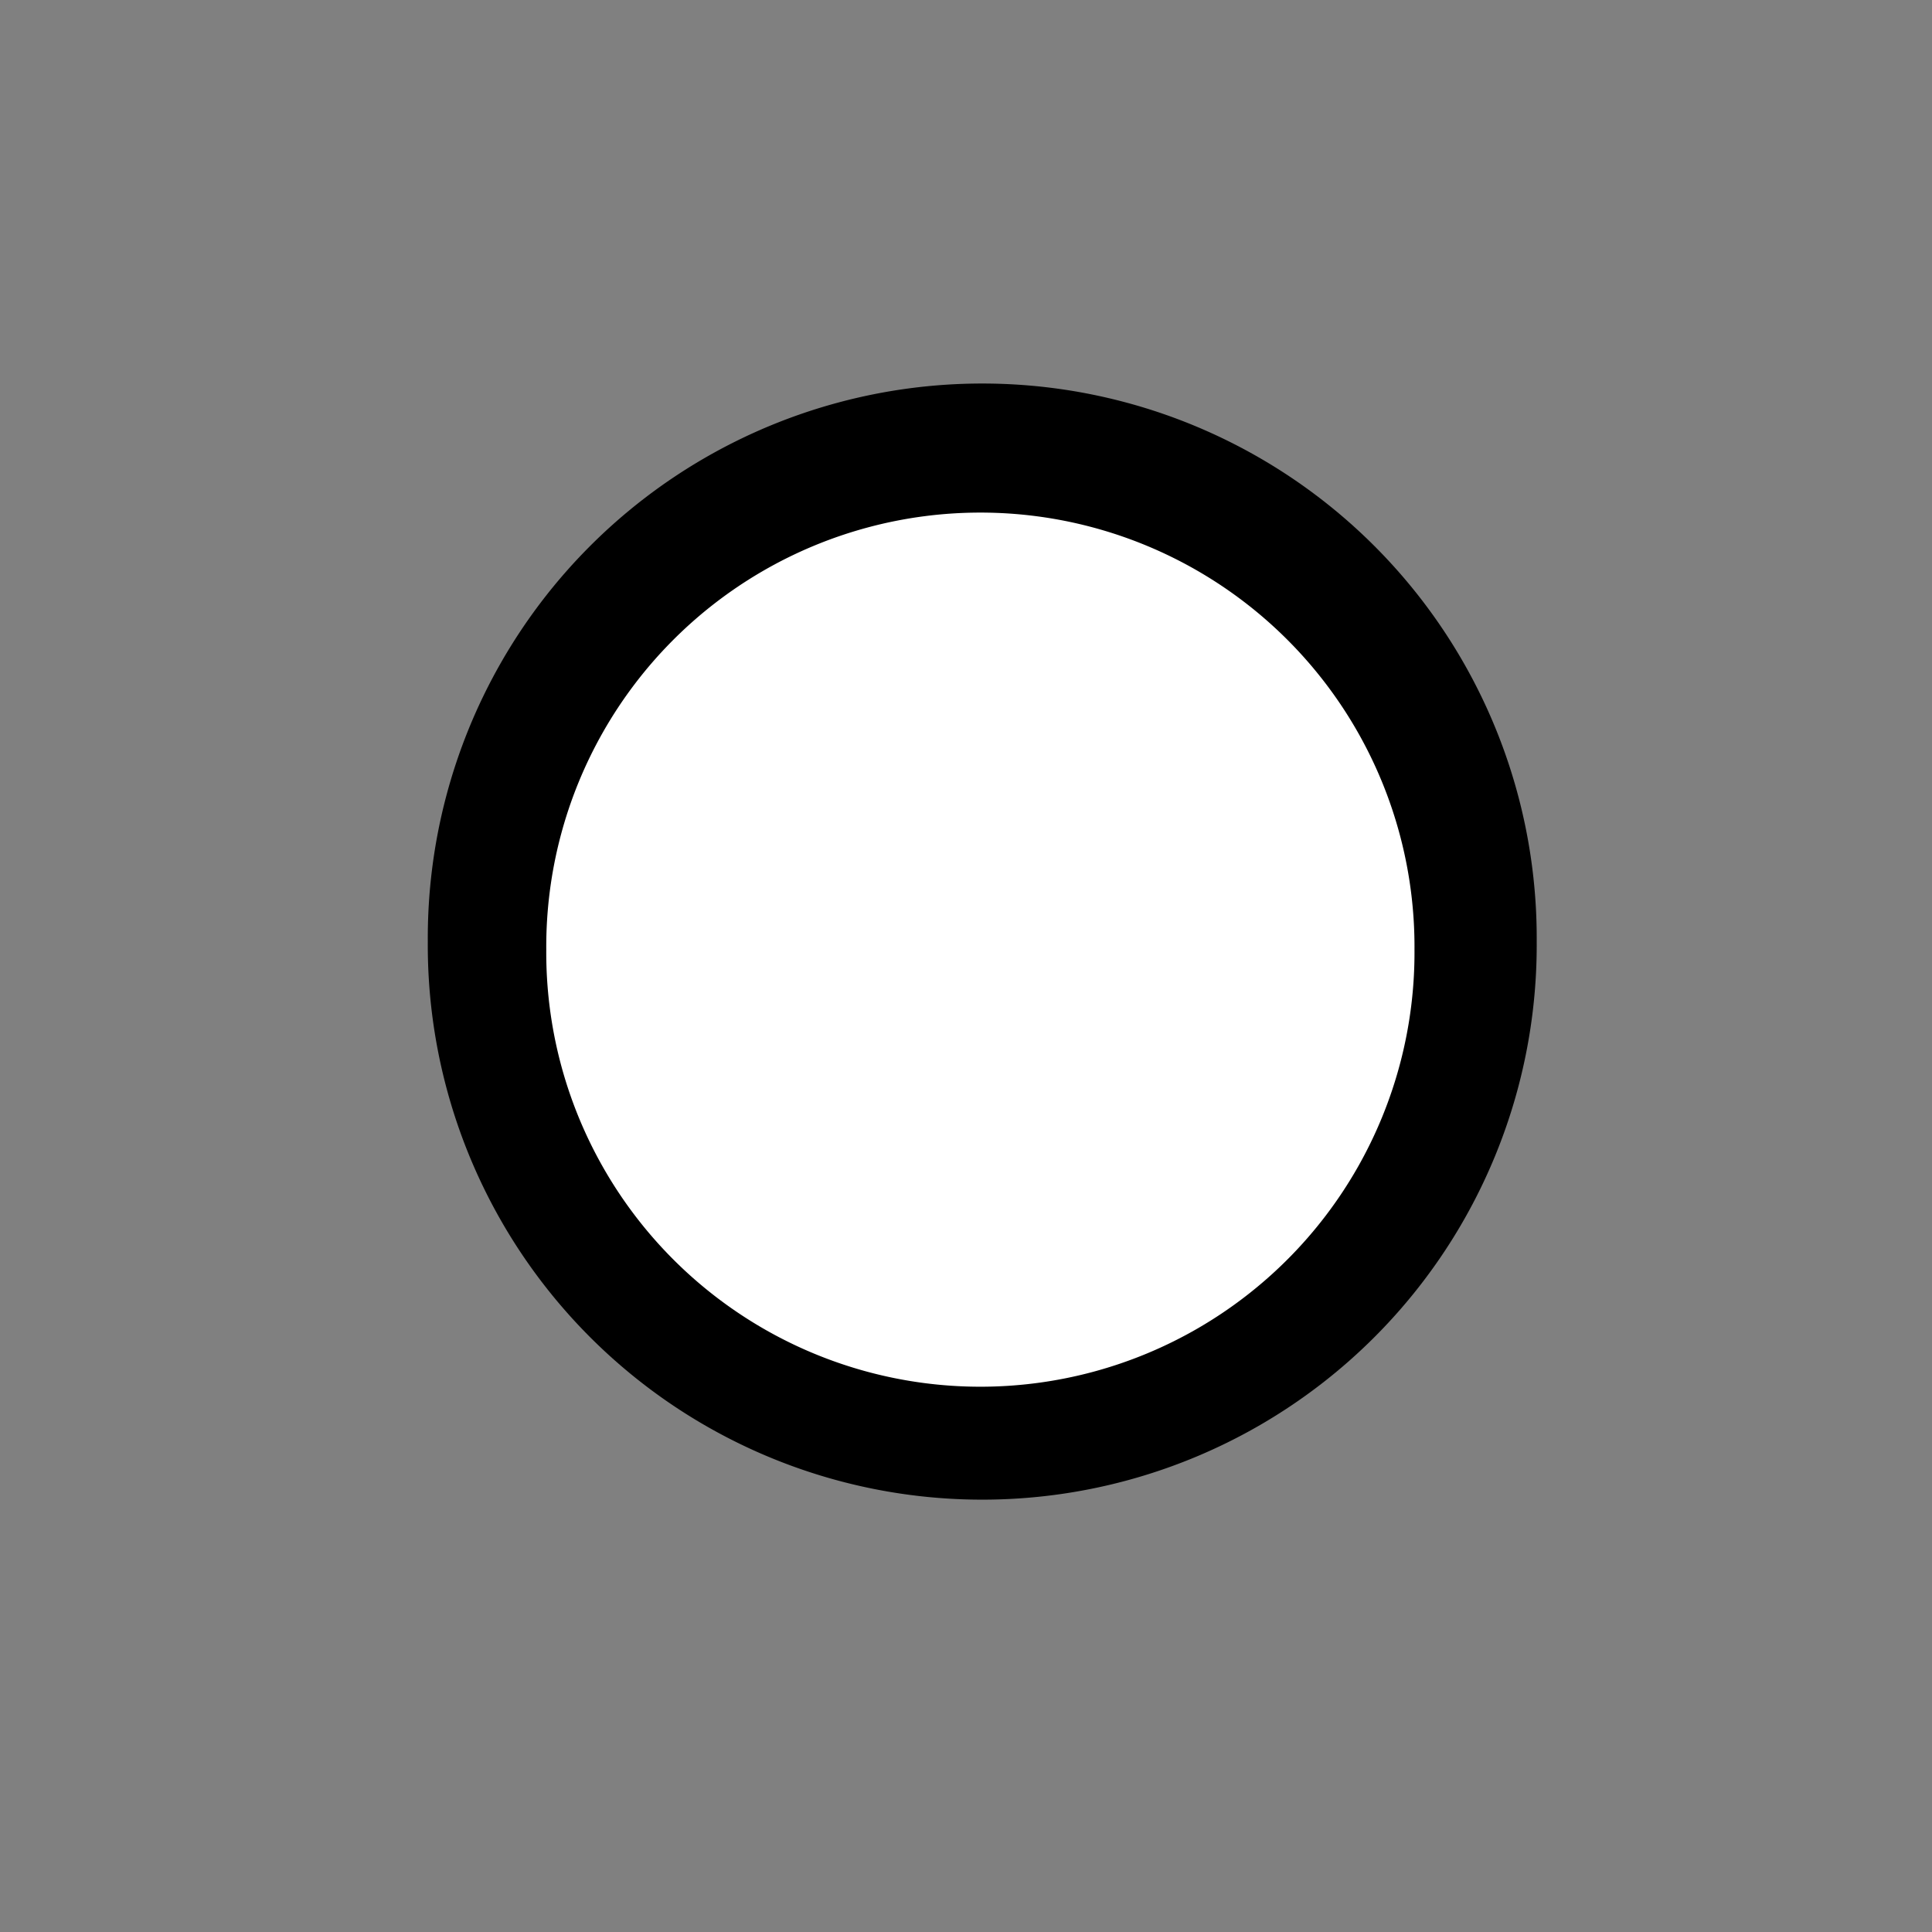 <?xml version="1.0" encoding="UTF-8" standalone="no"?>
<svg
   xmlns:dc="http://purl.org/dc/elements/1.1/"
   xmlns:cc="http://creativecommons.org/ns#"
   xmlns:rdf="http://www.w3.org/1999/02/22-rdf-syntax-ns#"
   xmlns:svg="http://www.w3.org/2000/svg"
   xmlns="http://www.w3.org/2000/svg"
   xmlns:sodipodi="http://sodipodi.sourceforge.net/DTD/sodipodi-0.dtd"
   xmlns:inkscape="http://www.inkscape.org/namespaces/inkscape"
   version="1.0"
   id="Layer_1"
   x="0px"
   y="0px"
   width="70px"
   height="70px"
   viewBox="0 0 100 100"
   enable-background="new 0 0 100 100"
   xml:space="preserve"
   inkscape:version="0.48.3.1 r9886"
   sodipodi:docname="no.svg"><rect x="0" y="0" width="100" height="100" fill="#808080" stroke="none"/><defs
   id="defs7" /><sodipodi:namedview
   pagecolor="#ffffff"
   bordercolor="#666666"
   borderopacity="1"
   objecttolerance="10"
   gridtolerance="10"
   guidetolerance="10"
   inkscape:pageopacity="0"
   inkscape:pageshadow="2"
   inkscape:window-width="1301"
   inkscape:window-height="744"
   id="namedview5"
   showgrid="false"
   inkscape:zoom="13.485714"
   inkscape:cx="34.492611"
   inkscape:cy="38.159403"
   inkscape:window-x="65"
   inkscape:window-y="24"
   inkscape:window-maximized="1"
   inkscape:current-layer="Layer_1"
   showguides="true"
   inkscape:guide-bbox="true" />

<path
   sodipodi:type="arc"
   style="fill:#000000;fill-opacity:1;stroke:#000000;stroke-width:1.019;stroke-linejoin:miter;stroke-miterlimit:4;stroke-opacity:1;stroke-dasharray:none;stroke-dashoffset:0"
   id="path3005"
   sodipodi:cx="-32.478813"
   sodipodi:cy="33.368645"
   sodipodi:rx="22.690678"
   sodipodi:ry="22.690678"
   d="m -9.788,33.369 a 22.691,22.691 0 1 1 -45.381,0 22.691,22.691 0 1 1 45.381,0 z"
   transform="matrix(1.237,0,0,1.237,91.017,7.459)" /><path
   sodipodi:type="arc"
   style="fill:#ffffff;fill-opacity:1;stroke:#000000;stroke-width:1.019;stroke-linejoin:miter;stroke-miterlimit:4;stroke-opacity:1;stroke-dasharray:none;stroke-dashoffset:0"
   id="path3005-3"
   sodipodi:cx="-32.478813"
   sodipodi:cy="33.368645"
   sodipodi:rx="22.690678"
   sodipodi:ry="22.690678"
   d="m -9.788,33.369 a 22.691,22.691 0 1 1 -45.381,0 22.691,22.691 0 1 1 45.381,0 z"
   transform="matrix(1.013,0,0,1.013,83.645,15.351)" /></svg>